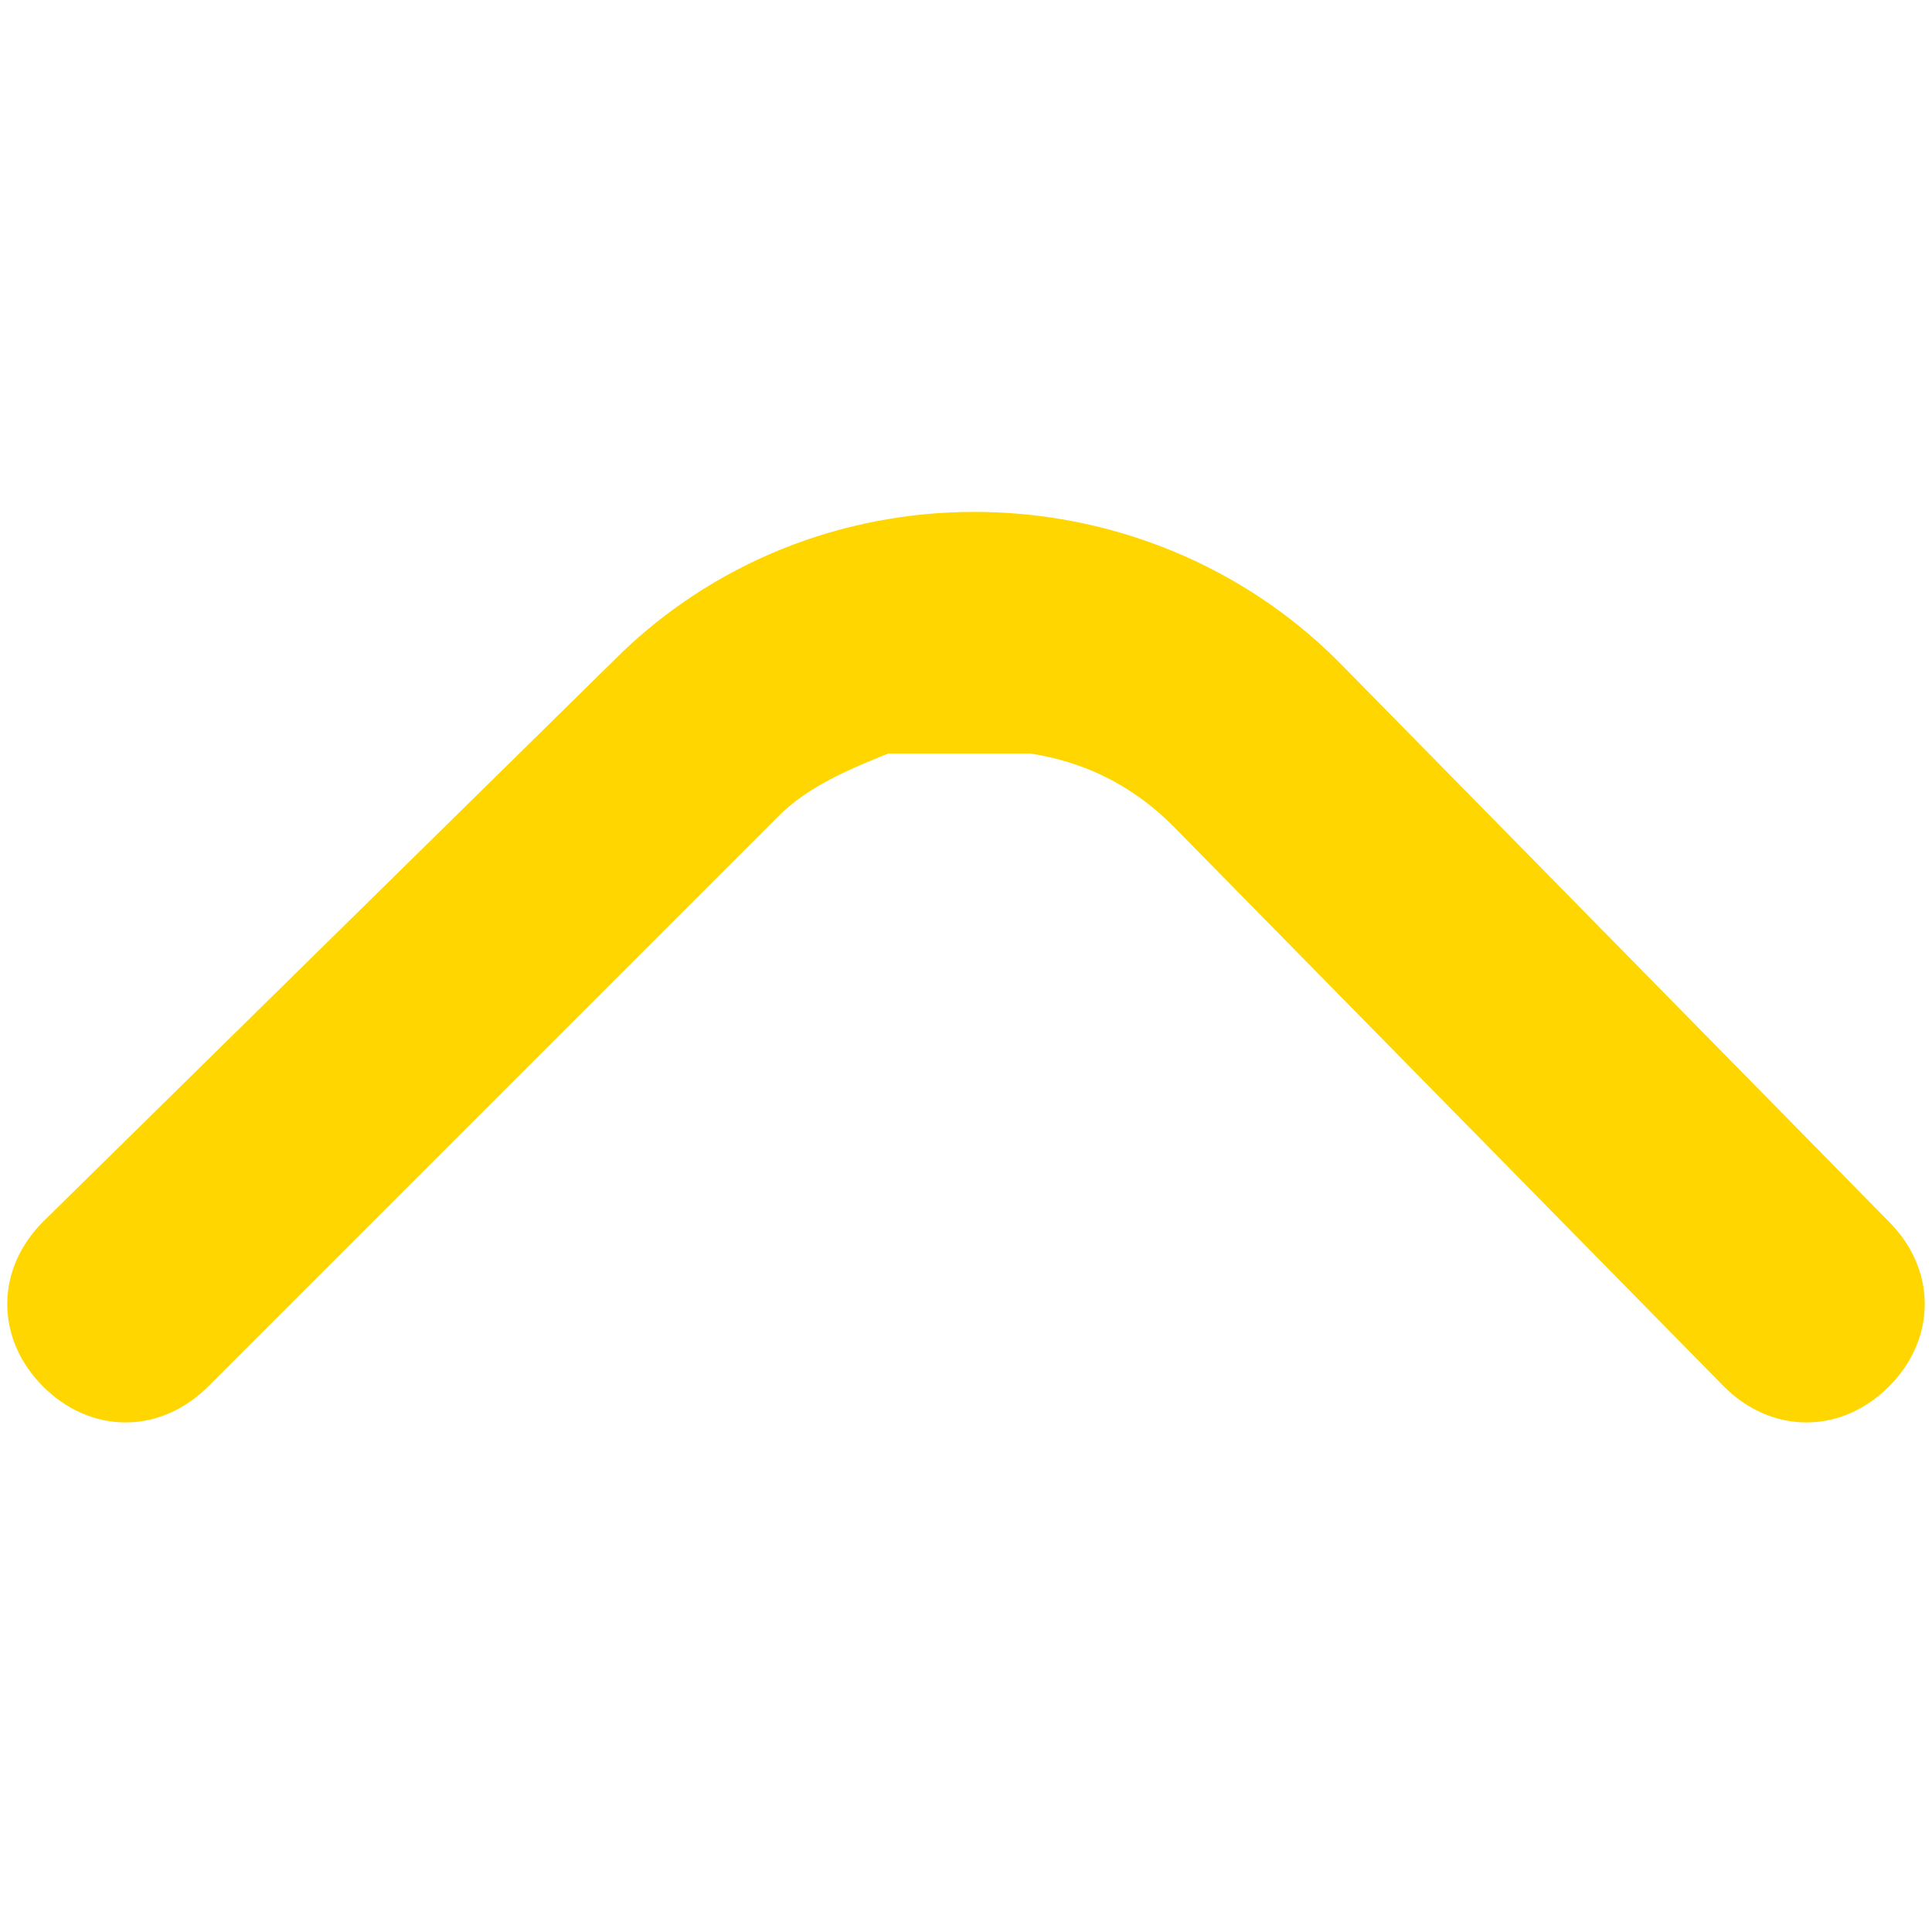 <?xml version="1.0" encoding="utf-8"?>
<!-- Generator: Adobe Illustrator 23.0.2, SVG Export Plug-In . SVG Version: 6.00 Build 0)  -->
<svg version="1.1" id="Capa_1" xmlns="http://www.w3.org/2000/svg" xmlns:xlink="http://www.w3.org/1999/xlink" x="0px" y="0px"
	 viewBox="0 0 20 20" style="enable-background:new 0 0 20 20;" xml:space="preserve">
<style type="text/css">
	.st0{fill:#FFD600;stroke:#FFD600;stroke-miterlimit:10;}
</style>
<path class="st0" d="M10.7,7.3c0.7,0.1,1.3,0.4,1.8,0.9l5.7,5.8c0.3,0.3,0.7,0.3,1,0s0.3-0.7,0-1c0,0,0,0,0,0l-5.7-5.8
	c-1.8-1.8-4.8-1.9-6.7-0.1L0.8,13c-0.3,0.3-0.3,0.7,0,1c0.3,0.3,0.7,0.3,1,0l0,0l5.9-5.9c0.4-0.4,0.9-0.6,1.4-0.8L10.7,7.3z"/>
</svg>
